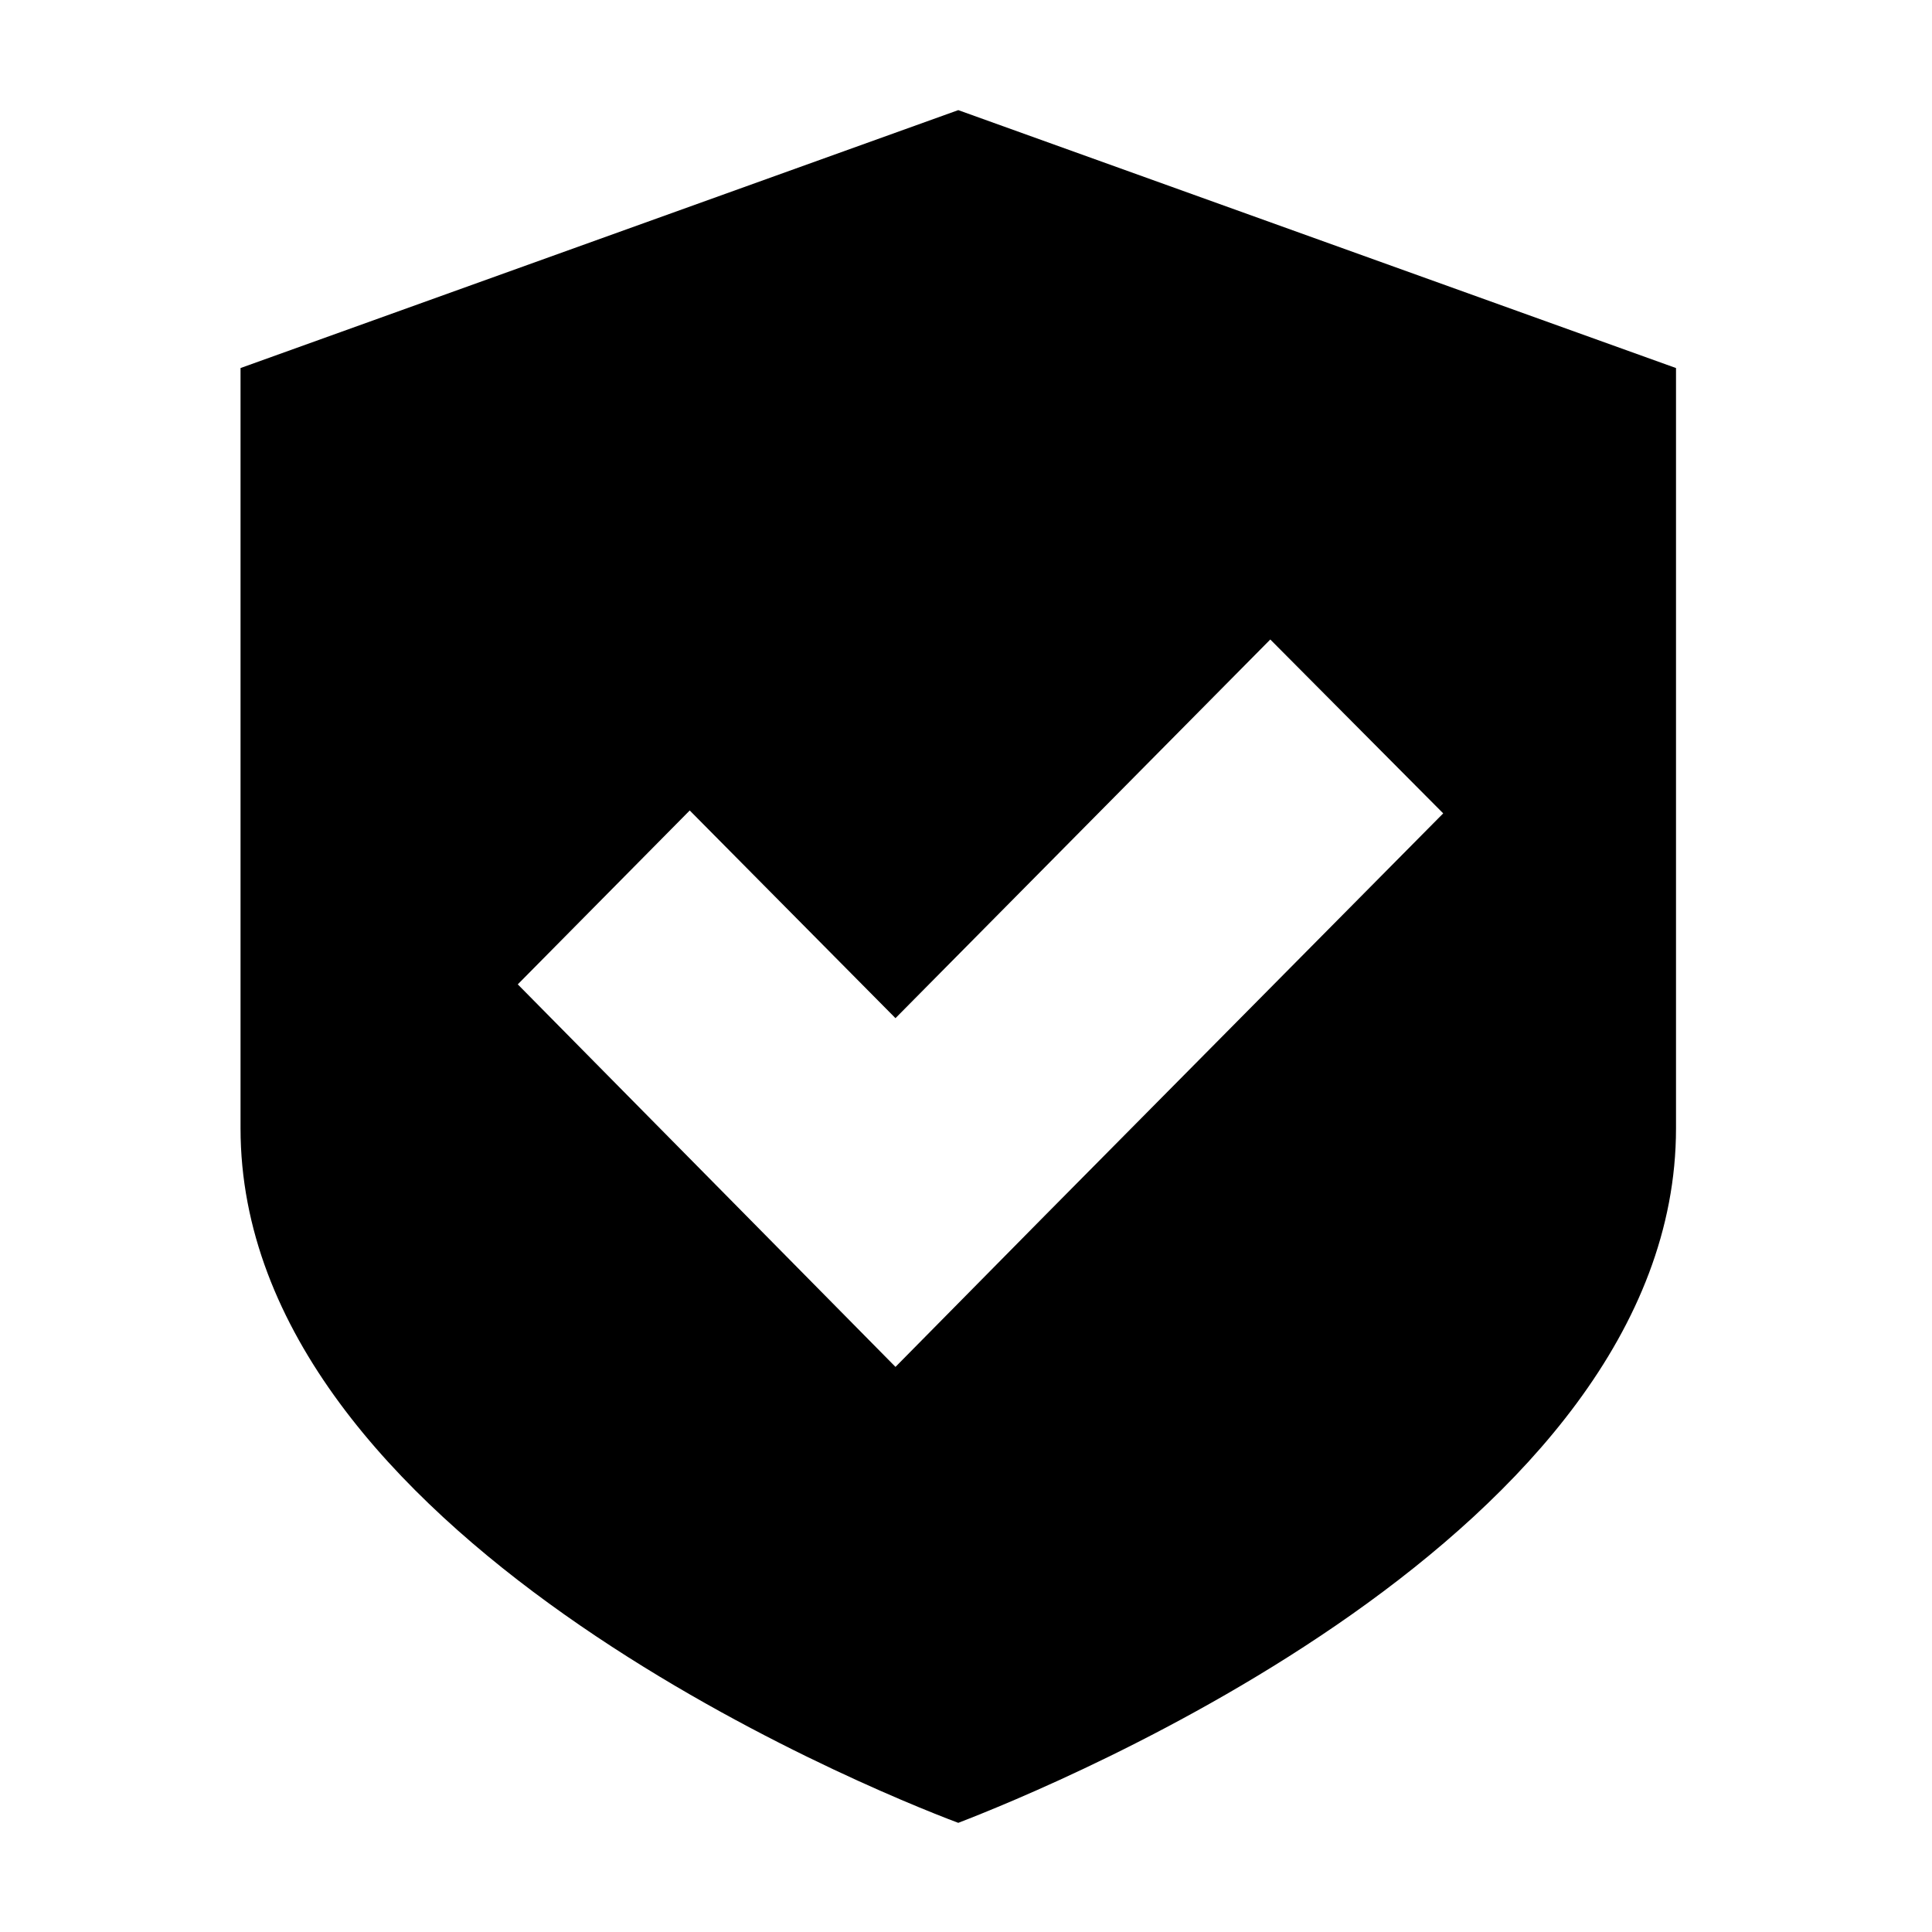 <?xml version="1.0" encoding="utf-8"?>
<!-- Generator: Adobe Illustrator 21.0.0, SVG Export Plug-In . SVG Version: 6.00 Build 0)  -->
<svg version="1.1" id="图层_1" xmlns="http://www.w3.org/2000/svg" xmlns:xlink="http://www.w3.org/1999/xlink" x="0px" y="0px"
	 viewBox="0 0 200 200" style="enable-background:new 0 0 200 200;" xml:space="preserve">
<path d="M99.2,188.7c-9.6-3.6-74.3-29.9-74.3-71.9V38.1l74.3-26.7l74.3,26.7v78.7C173.5,158.8,108.8,185,99.2,188.7z M53.6,101.9
	l23.7,24l15.4,15.6l15.4-15.6l41.3-41.7l-17.9-18l-38.8,39.2L71.4,83.9L53.6,101.9z"/>
</svg>
